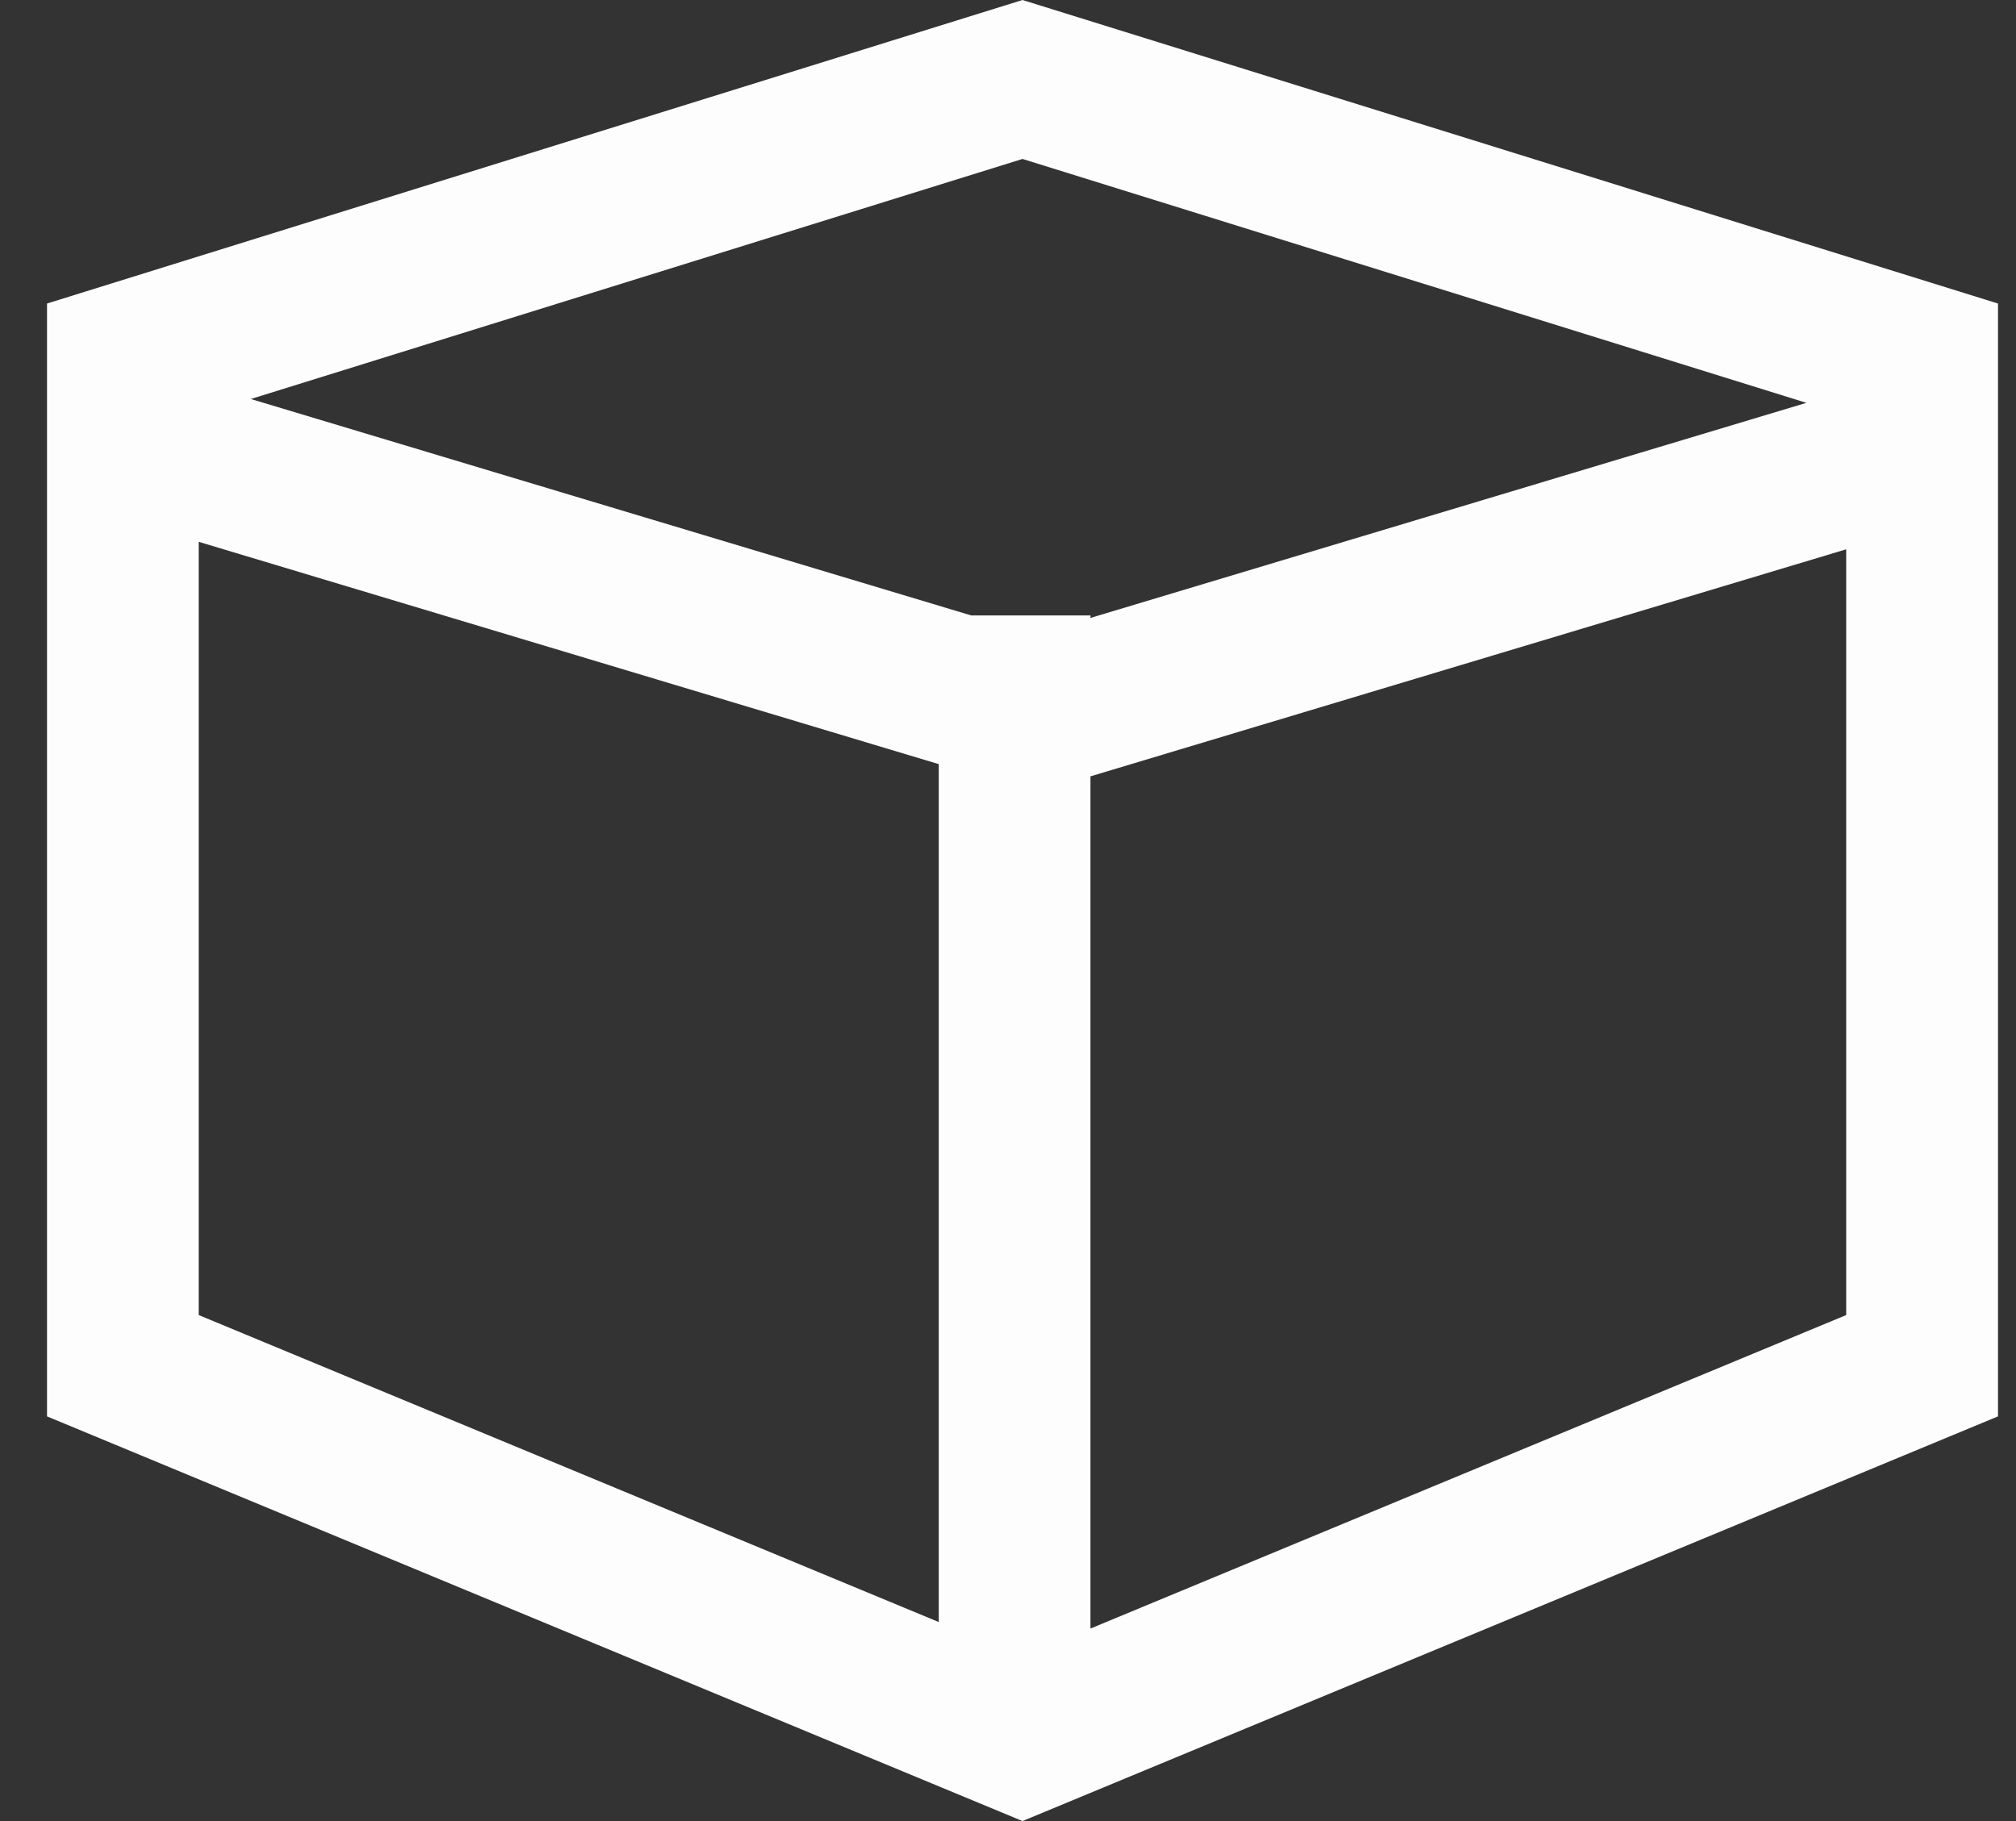 <svg width="31" height="28" viewBox="0 0 31 28" fill="none" xmlns="http://www.w3.org/2000/svg">
<rect x="0" y="0" width="31" height="28" fill="#333333" stroke="none"/>
<path fill-rule="evenodd" clip-rule="evenodd" d="M15.723 2.444L3.857 6.135L14.935 9.463H16.768V9.501L27.777 6.194L15.723 2.444ZM14.435 11.749L3.056 8.331V20.22L14.435 24.94V11.749ZM16.768 25.04V11.937L28.389 8.446V20.22L16.768 25.04ZM30.723 4.667L15.723 0L0.723 4.667V21.778L15.723 28L30.723 21.778V4.667Z" fill="#FDFDFD"/>
</svg>
